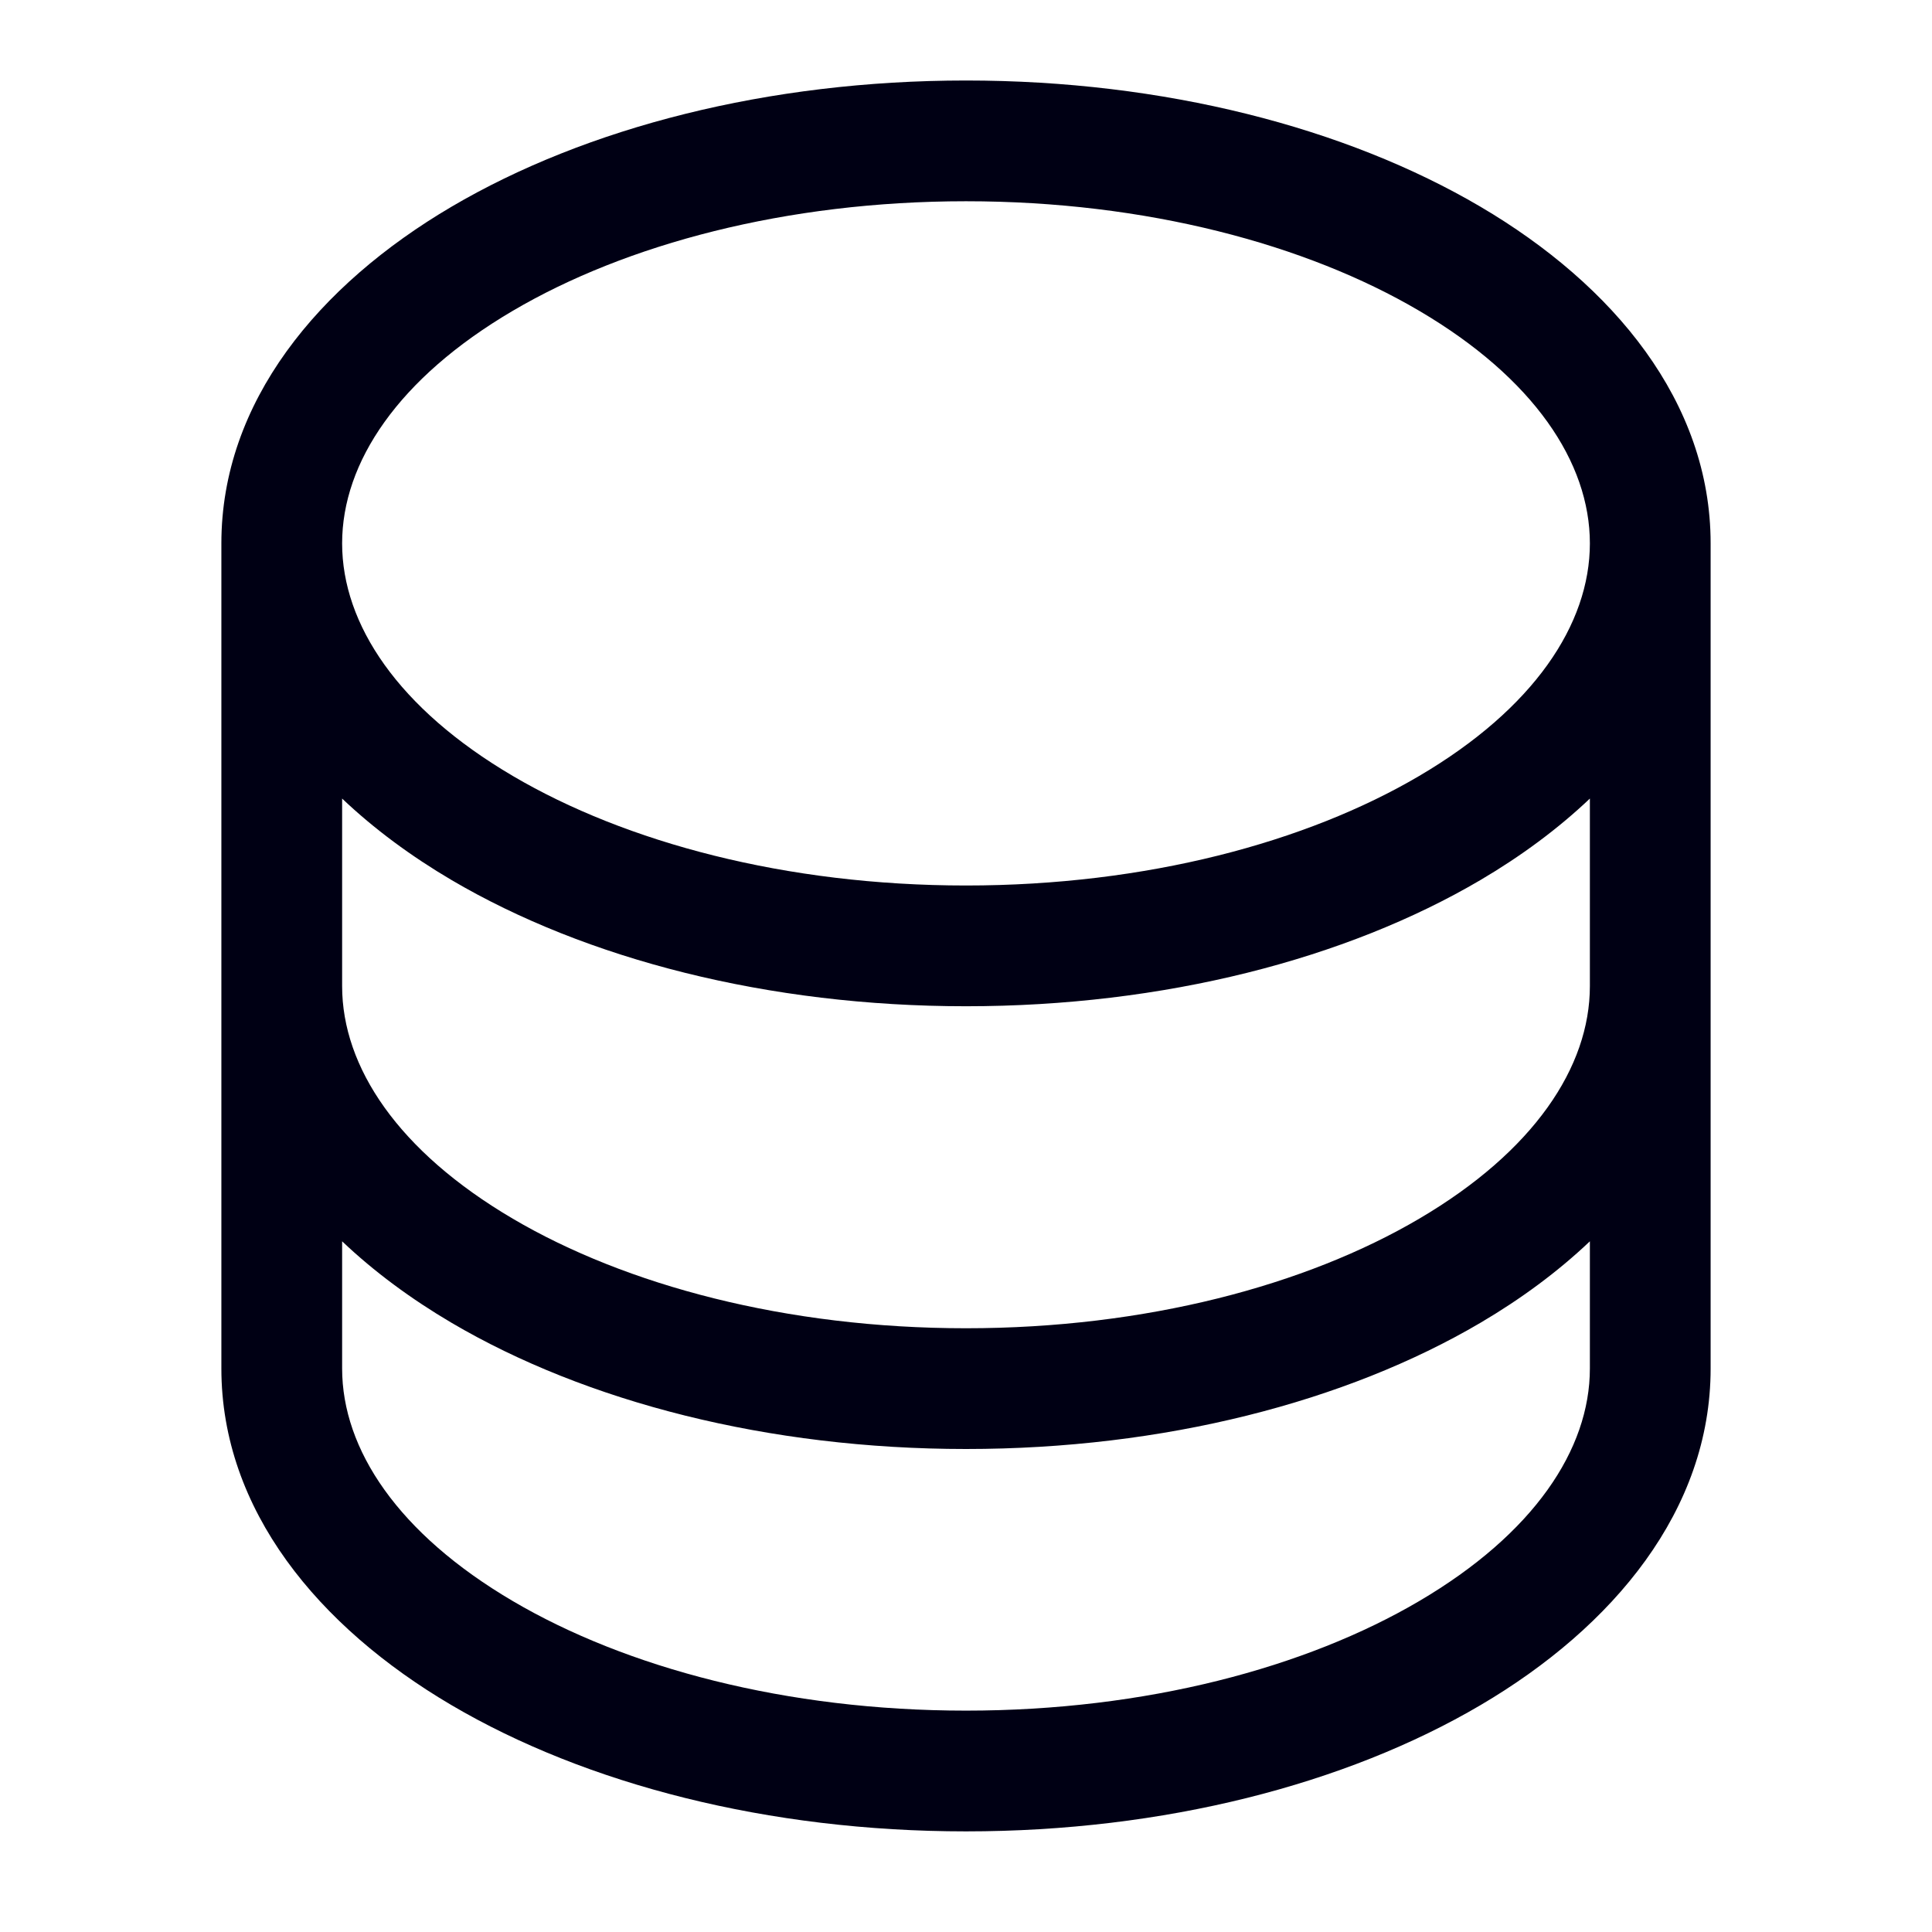 <svg width="24" height="24" viewBox="0 0 24 24" fill="none" xmlns="http://www.w3.org/2000/svg">
<path fill-rule="evenodd" clip-rule="evenodd" d="M6.37 3.861C4.948 4.697 4.25 5.744 4.25 6.75C4.25 7.756 4.948 8.803 6.37 9.639C7.774 10.465 9.763 11 12 11C14.237 11 16.226 10.465 17.63 9.639C19.052 8.803 19.75 7.756 19.75 6.75C19.75 5.744 19.052 4.697 17.63 3.861C16.226 3.035 14.237 2.5 12 2.5C9.763 2.5 7.774 3.035 6.37 3.861ZM19.75 9.92C19.352 10.298 18.892 10.637 18.391 10.932C16.718 11.916 14.457 12.5 12 12.5C9.543 12.5 7.282 11.916 5.609 10.932C5.108 10.637 4.648 10.298 4.25 9.92V12.25C4.25 13.256 4.948 14.303 6.37 15.139C7.774 15.965 9.763 16.5 12 16.5C14.237 16.5 16.226 15.965 17.63 15.139C19.052 14.303 19.75 13.256 19.75 12.25V9.92ZM19.75 15.42C19.352 15.798 18.892 16.137 18.391 16.432C16.718 17.416 14.457 18 12 18C9.543 18 7.282 17.416 5.609 16.432C5.108 16.137 4.648 15.798 4.25 15.42V17C4.25 18.006 4.948 19.053 6.37 19.889C7.774 20.715 9.763 21.25 12 21.25C14.237 21.25 16.226 20.715 17.63 19.889C19.052 19.053 19.75 18.006 19.75 17V15.42ZM21.25 17C21.25 18.755 20.046 20.209 18.391 21.182C16.718 22.166 14.457 22.75 12 22.75C9.543 22.75 7.282 22.166 5.609 21.182C3.954 20.209 2.75 18.755 2.75 17V6.75C2.75 4.995 3.954 3.542 5.609 2.568C7.282 1.584 9.543 1 12 1C14.457 1 16.718 1.584 18.391 2.568C20.046 3.542 21.25 4.995 21.25 6.75V17Z" fill="#000014"/>
</svg>
